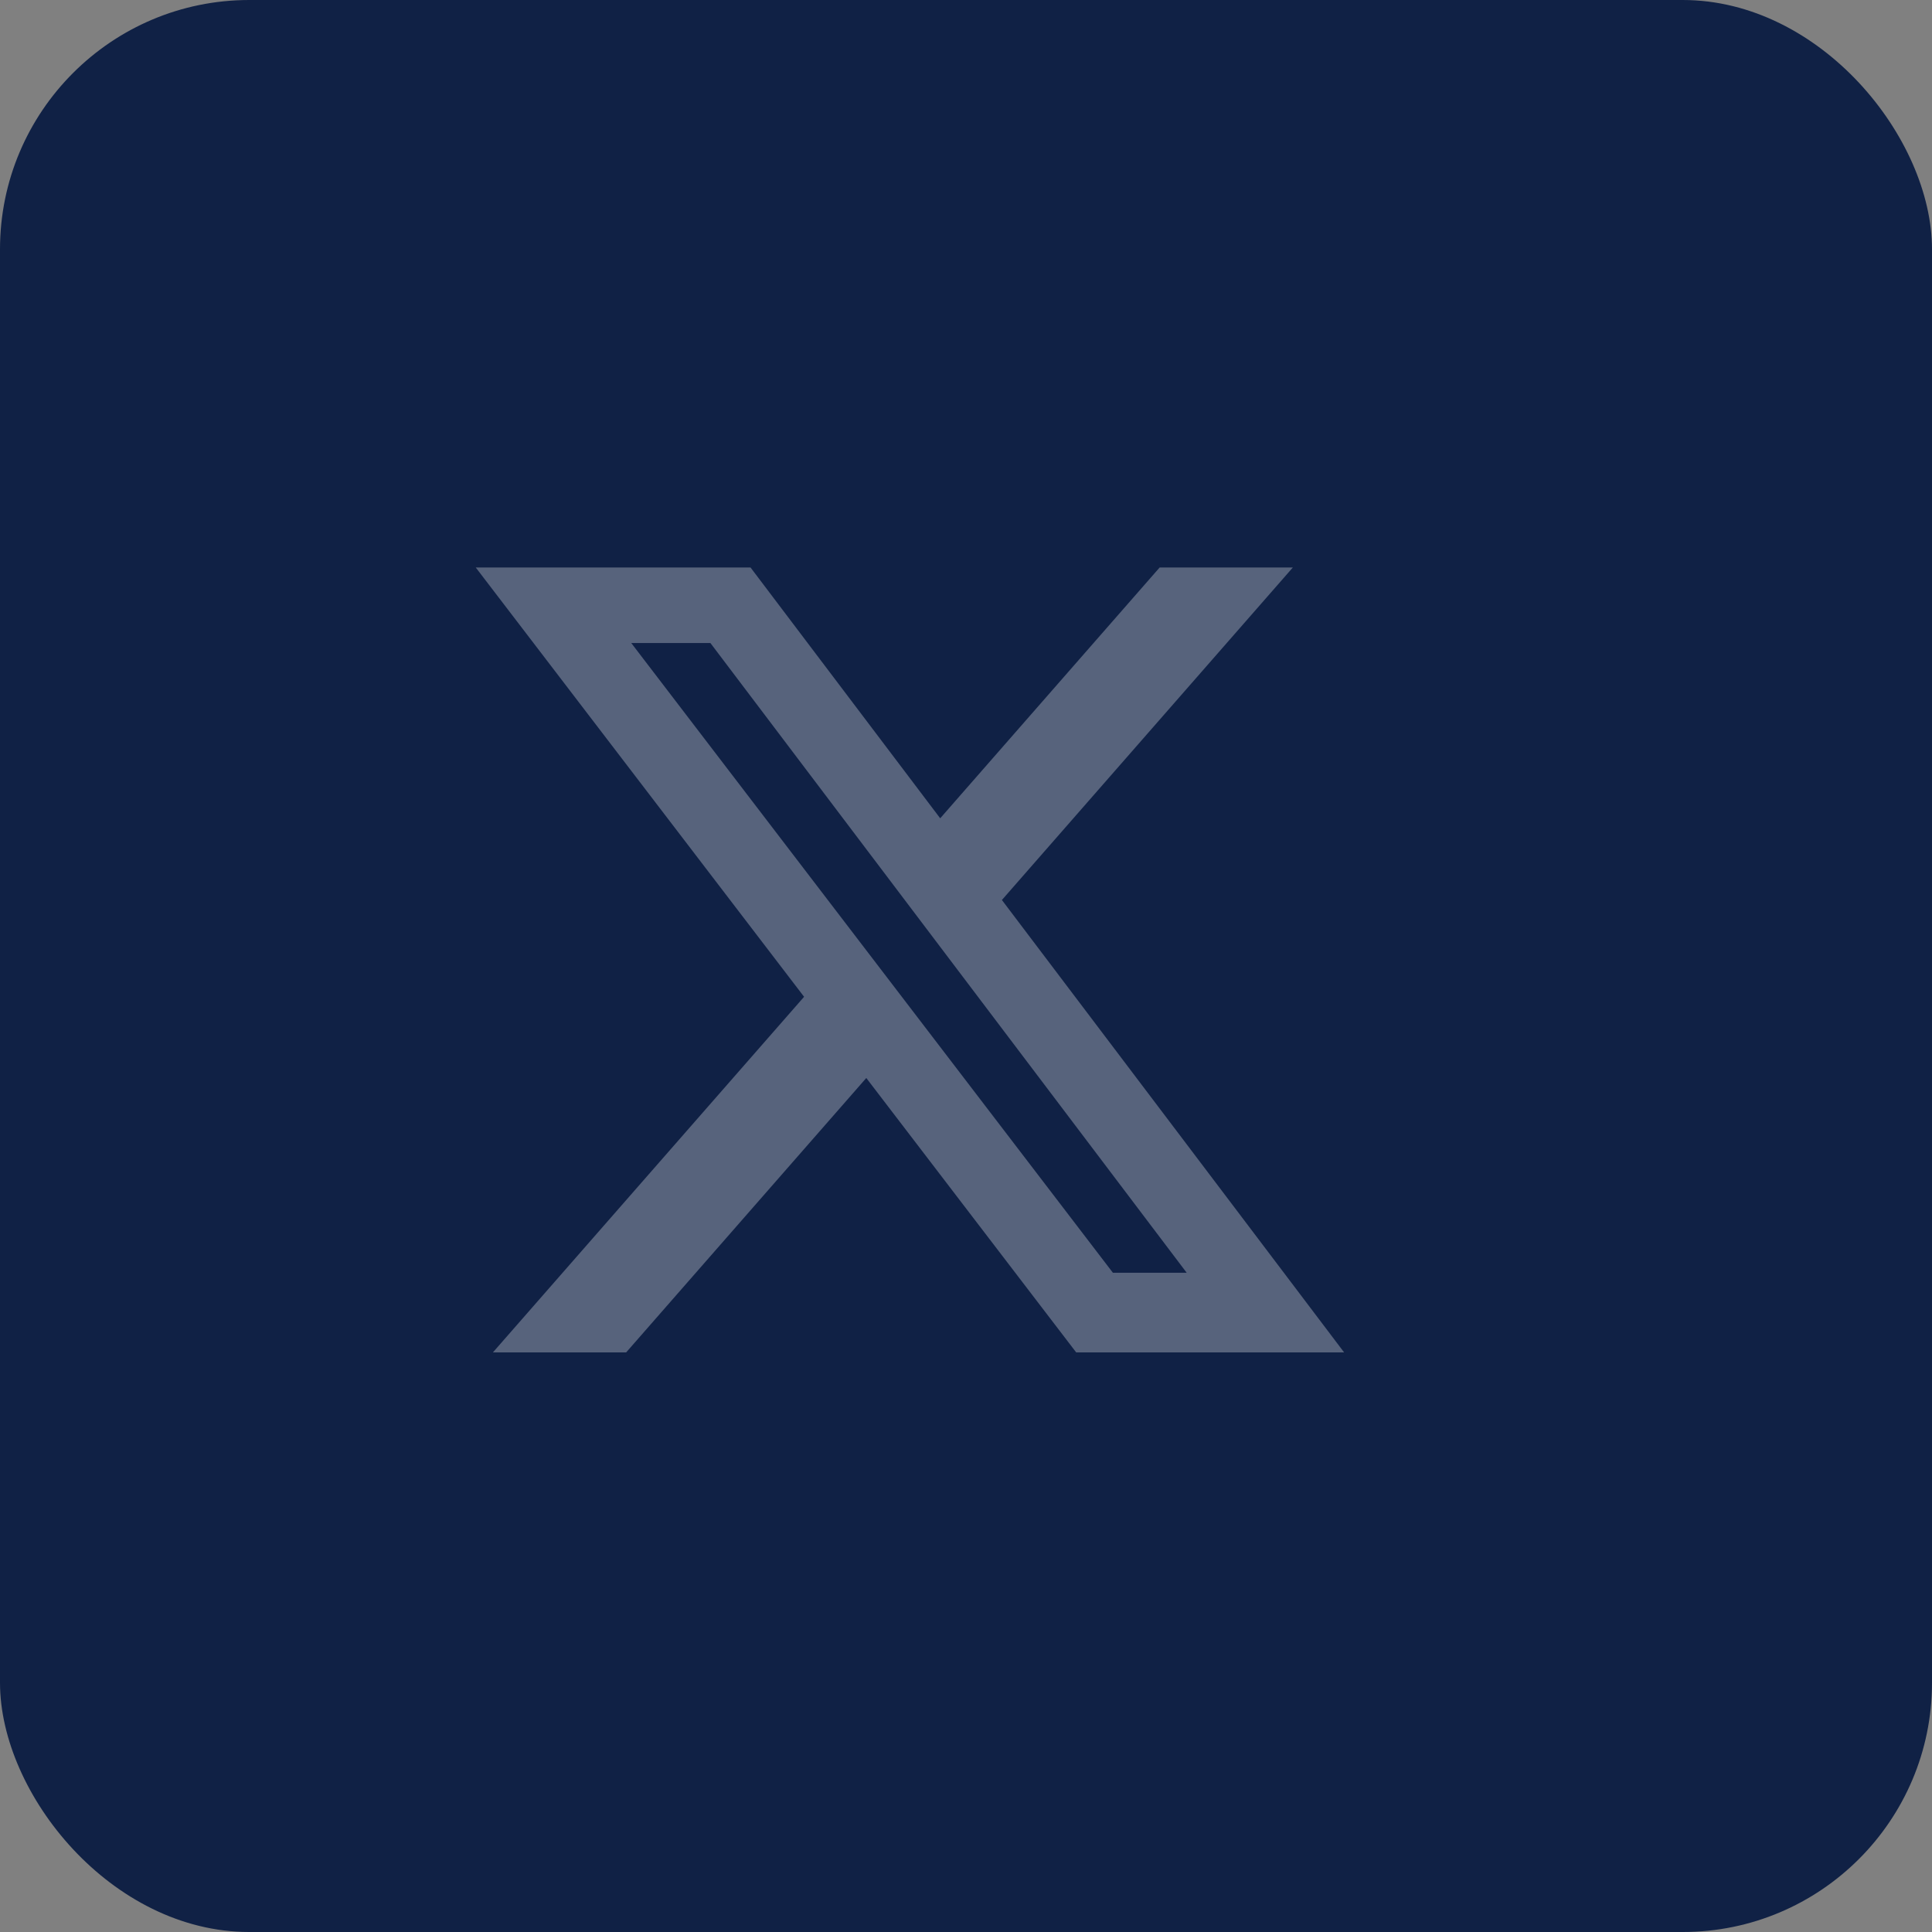 <svg width="31" height="31" viewBox="0 0 31 31" fill="none" xmlns="http://www.w3.org/2000/svg">
<rect x="0" y="0" width="31" height="31" fill="#808080" stroke="none"/>
<rect width="31" height="31" rx="4" fill="#102145"/>
<g opacity="0.3">
<path d="M18.607 9.106H20.744L16.076 14.441L21.567 21.7H17.268L13.9 17.297L10.047 21.7H7.909L12.902 15.994L7.634 9.106H12.043L15.086 13.13L18.607 9.106ZM17.857 20.422H19.041L11.399 10.318H10.129L17.857 20.422Z" fill="white"/>
</g>
</svg>
